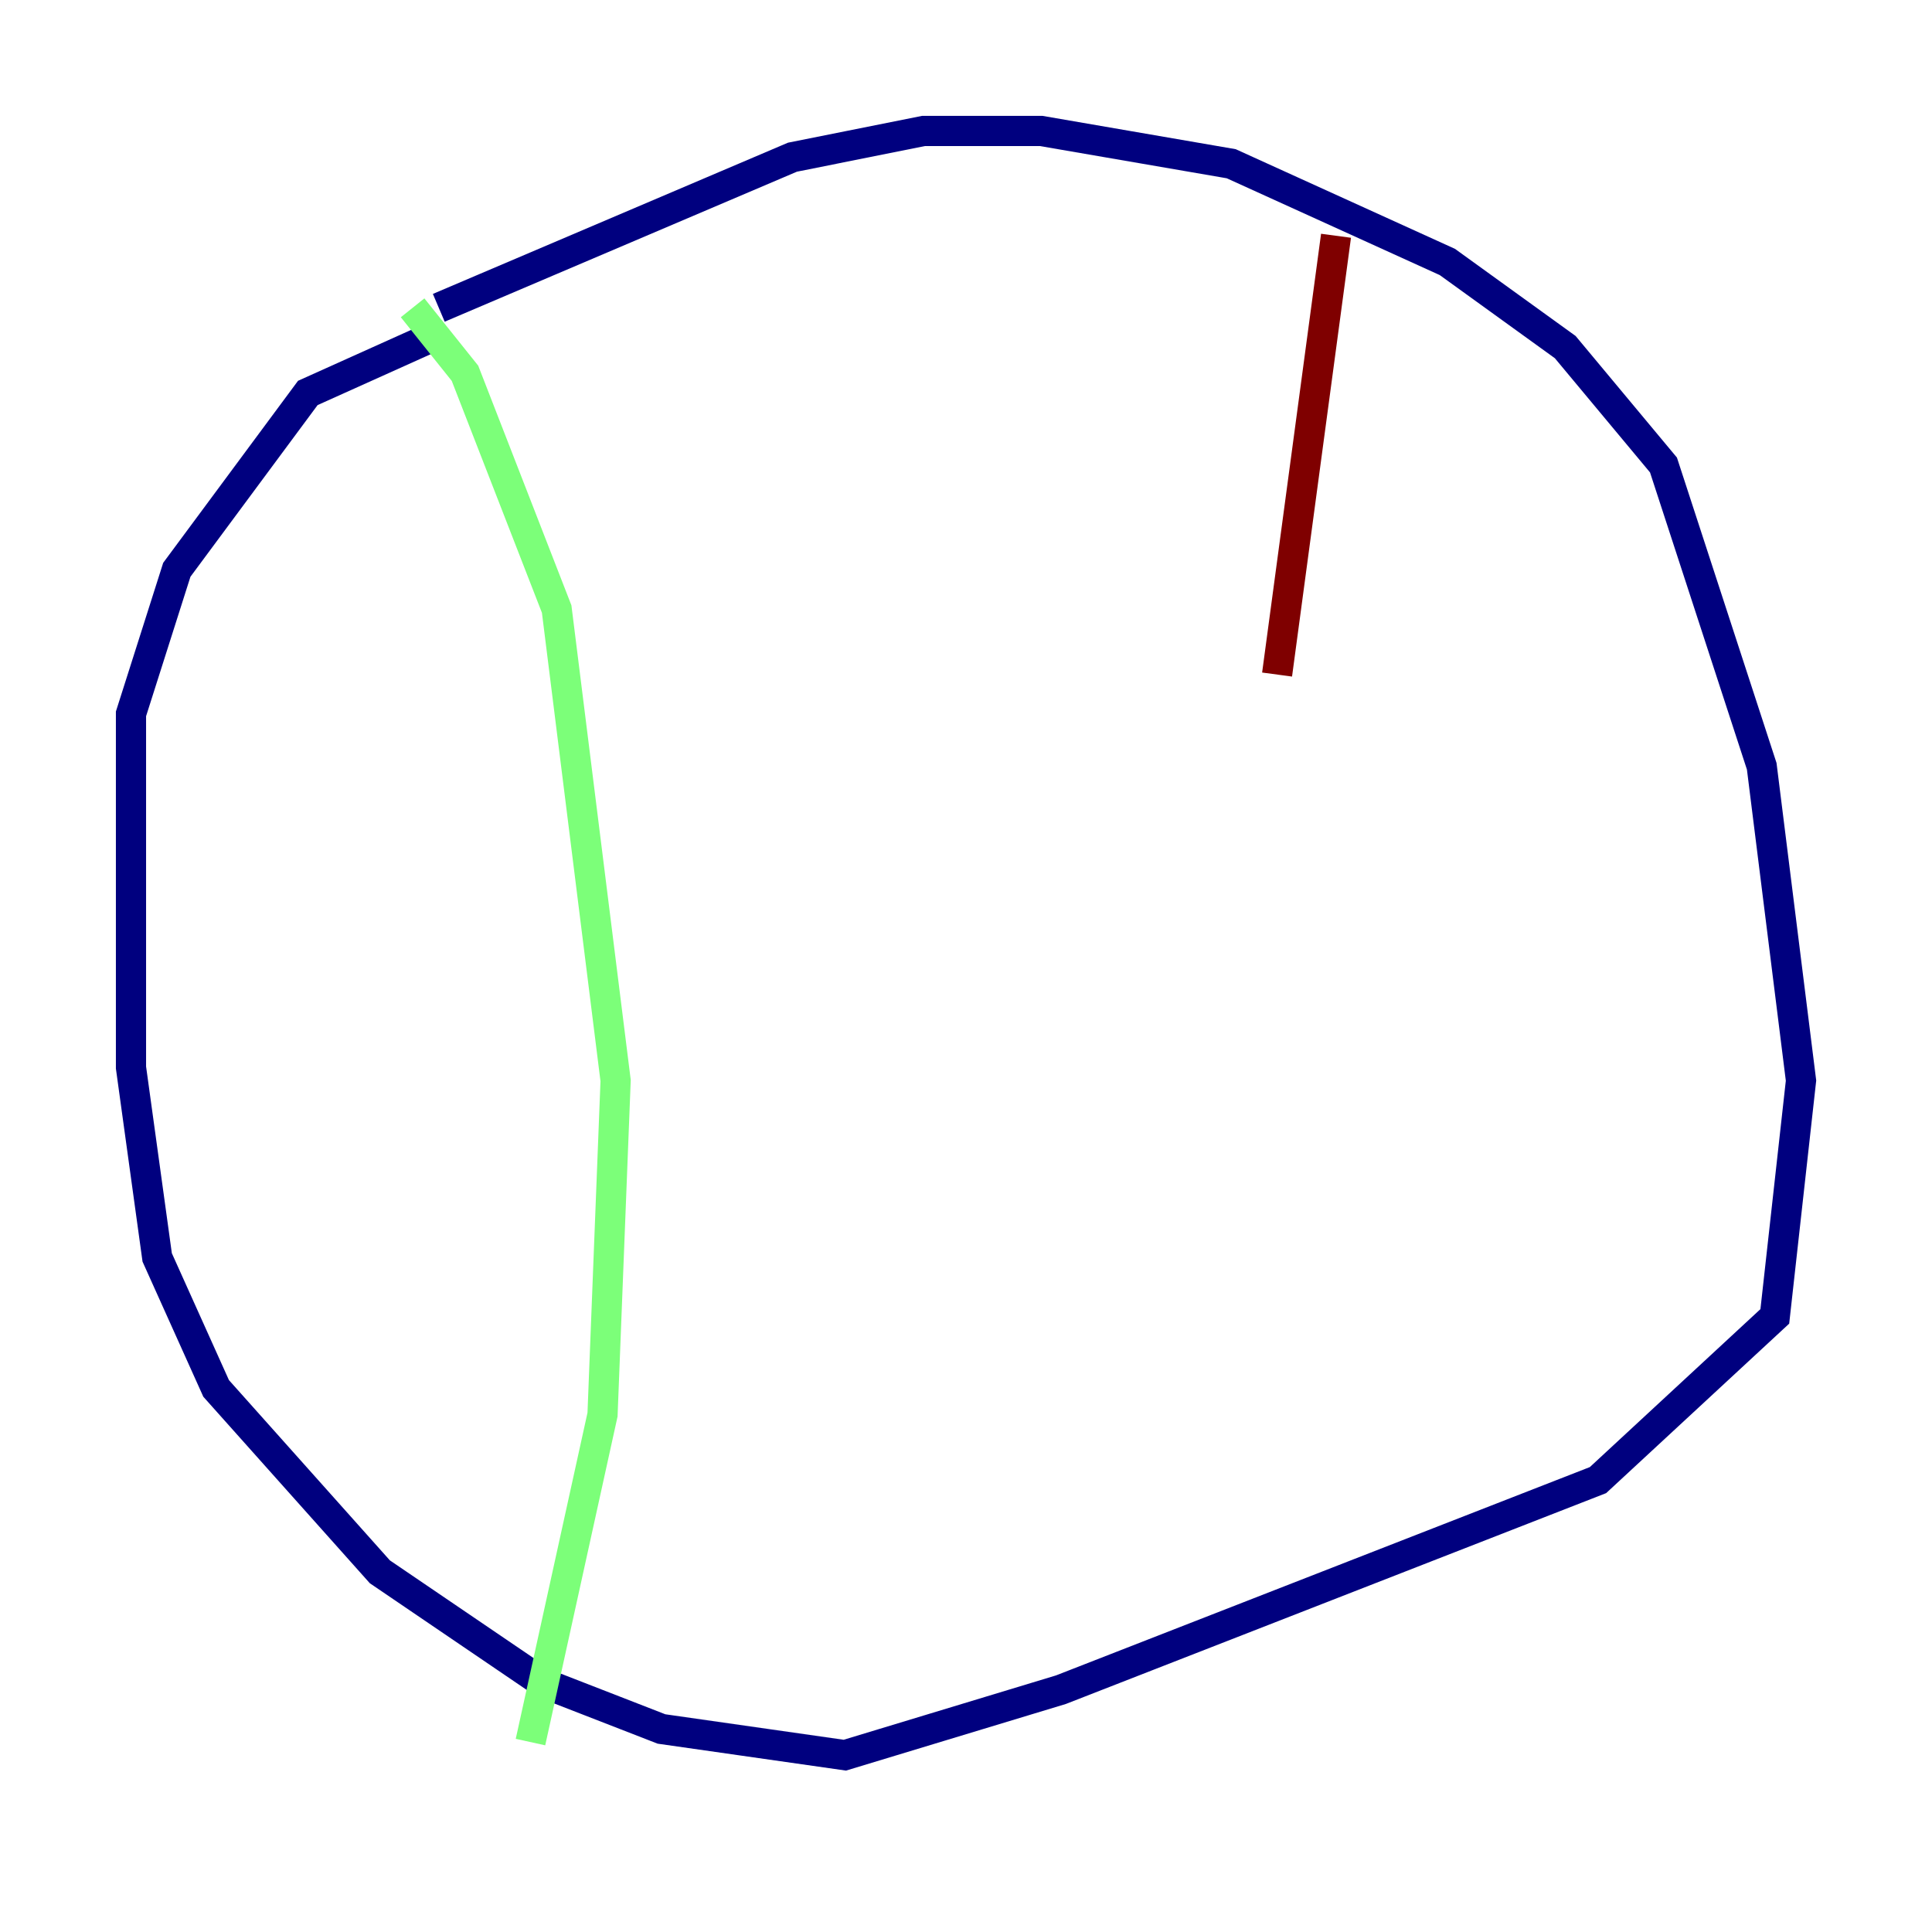 <?xml version="1.0" encoding="utf-8" ?>
<svg baseProfile="tiny" height="128" version="1.2" viewBox="0,0,128,128" width="128" xmlns="http://www.w3.org/2000/svg" xmlns:ev="http://www.w3.org/2001/xml-events" xmlns:xlink="http://www.w3.org/1999/xlink"><defs /><polyline fill="none" points="29.071,22.129 20.393,26.034 11.715,37.749 8.678,47.295 8.678,70.725 10.414,83.308 14.319,91.986 25.166,104.136 36.014,111.512 43.824,114.549 55.973,116.285 70.291,111.946 105.871,98.061 117.586,87.214 119.322,71.593 116.719,50.766 110.21,30.807 103.702,22.997 95.891,17.356 81.573,10.848 68.99,8.678 61.18,8.678 52.502,10.414 29.071,20.393" stroke="#00007f" stroke-width="2" /><polyline fill="none" points="27.336,20.393 30.807,24.732 36.881,40.352 40.786,71.593 39.919,93.722 35.146,115.417" stroke="#7cff79" stroke-width="2" /><polyline fill="none" points="88.515,15.62 84.61,44.691" stroke="#7f0000" stroke-width="2" /></svg>